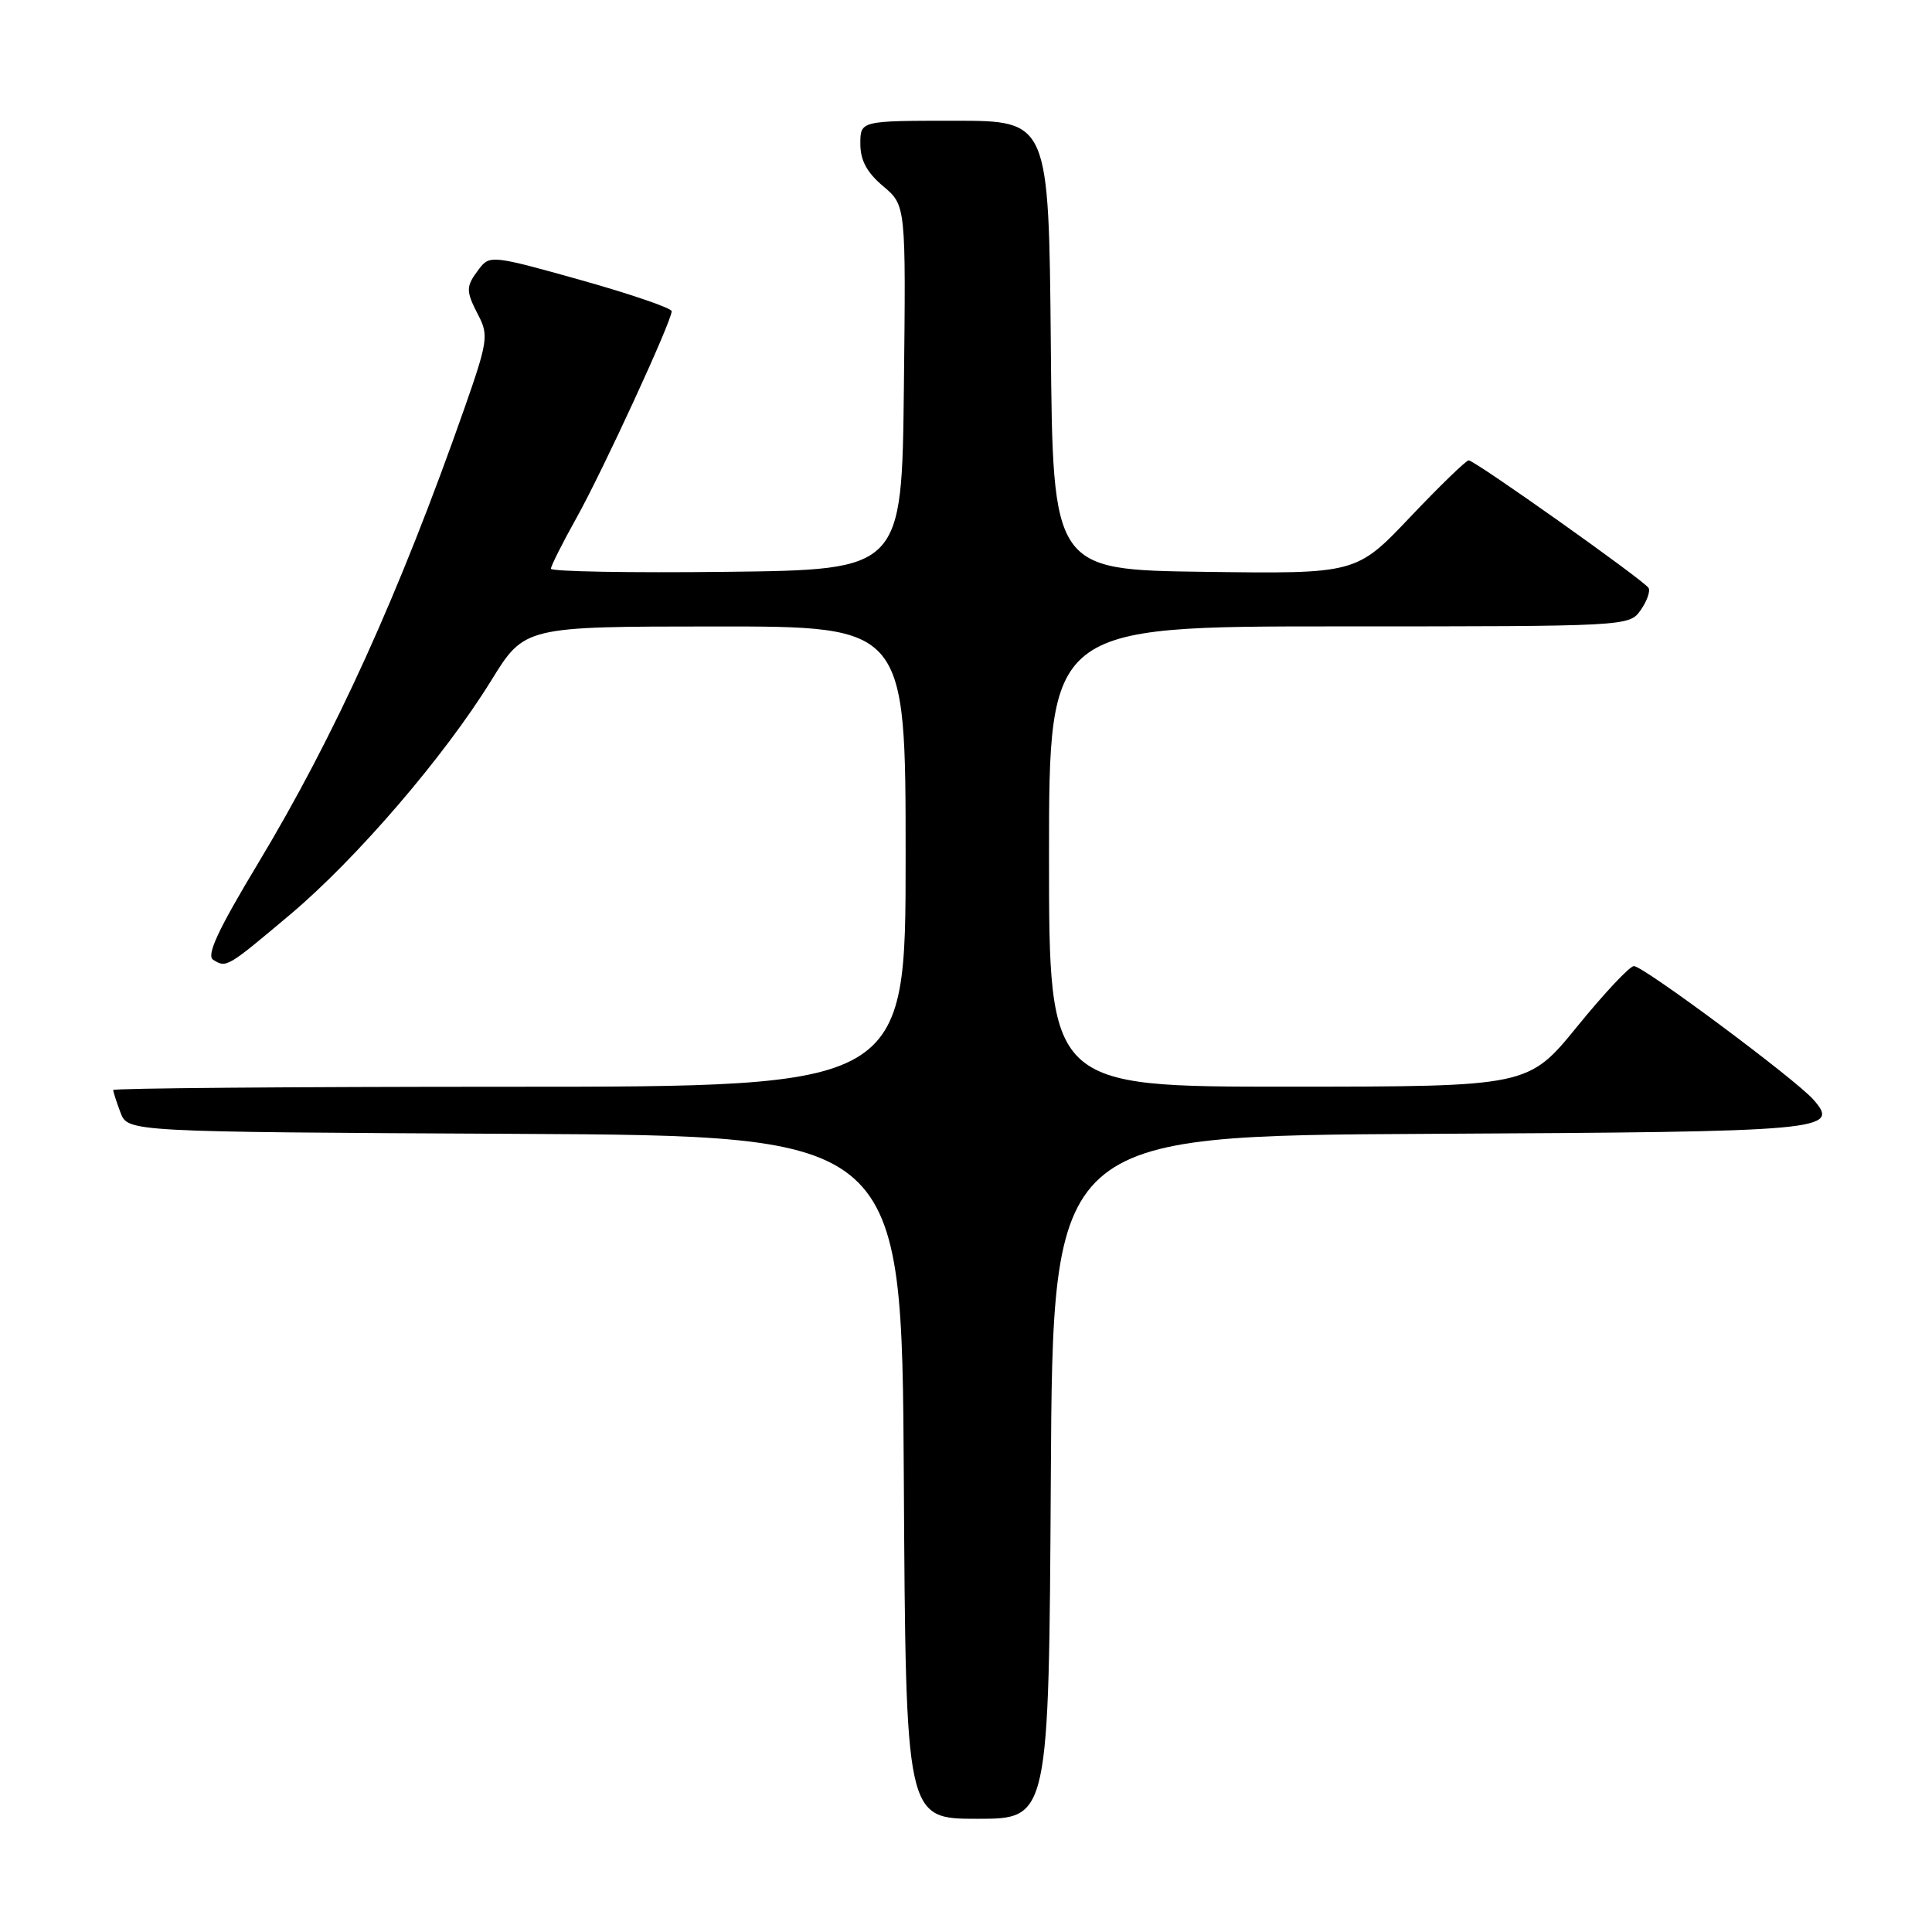 <?xml version="1.0" encoding="UTF-8" standalone="no"?>
<!DOCTYPE svg PUBLIC "-//W3C//DTD SVG 1.1//EN" "http://www.w3.org/Graphics/SVG/1.1/DTD/svg11.dtd" >
<svg xmlns="http://www.w3.org/2000/svg" xmlns:xlink="http://www.w3.org/1999/xlink" version="1.1" viewBox="0 0 256 256">
 <g >
 <path fill="currentColor"
d=" M 139.24 195.75 C 139.50 150.50 139.50 150.50 189.41 150.24 C 242.07 149.97 243.89 149.80 240.28 145.70 C 237.87 142.97 217.75 128.01 216.50 128.01 C 215.95 128.01 212.57 131.61 209.00 136.00 C 202.50 143.98 202.50 143.98 170.75 143.99 C 139.00 144.00 139.00 144.00 139.00 113.50 C 139.00 83.00 139.00 83.00 177.44 83.00 C 215.72 83.00 215.89 82.99 217.40 80.84 C 218.23 79.65 218.70 78.33 218.44 77.90 C 217.82 76.89 195.41 61.00 194.61 61.00 C 194.27 61.00 190.78 64.38 186.85 68.52 C 179.71 76.04 179.71 76.04 159.60 75.77 C 139.50 75.50 139.50 75.50 139.24 45.75 C 138.97 16.00 138.97 16.00 126.49 16.00 C 114.00 16.00 114.00 16.00 114.00 19.06 C 114.00 21.25 114.87 22.86 117.02 24.67 C 120.04 27.21 120.04 27.21 119.77 51.35 C 119.50 75.50 119.50 75.50 96.25 75.77 C 83.46 75.92 73.00 75.73 73.00 75.36 C 73.00 74.99 74.53 71.95 76.40 68.60 C 79.91 62.31 89.00 42.57 89.00 41.24 C 89.00 40.83 83.58 38.97 76.96 37.11 C 65.27 33.83 64.88 33.79 63.49 35.62 C 61.69 38.00 61.68 38.49 63.43 41.87 C 64.75 44.41 64.59 45.40 61.55 54.07 C 52.90 78.70 44.40 97.44 34.17 114.44 C 28.90 123.19 27.32 126.59 28.24 127.17 C 29.99 128.28 30.06 128.24 38.45 121.18 C 47.26 113.76 58.87 100.25 65.09 90.17 C 69.50 83.02 69.50 83.02 94.75 83.01 C 120.00 83.00 120.00 83.00 120.00 113.50 C 120.00 144.00 120.00 144.00 67.50 144.00 C 38.62 144.00 15.00 144.20 15.00 144.43 C 15.00 144.67 15.44 146.02 15.97 147.43 C 16.94 149.98 16.94 149.98 68.22 150.24 C 119.50 150.50 119.50 150.50 119.76 195.75 C 120.02 241.00 120.02 241.00 129.50 241.00 C 138.98 241.00 138.98 241.00 139.24 195.75 Z "/>
</g>
</svg>
